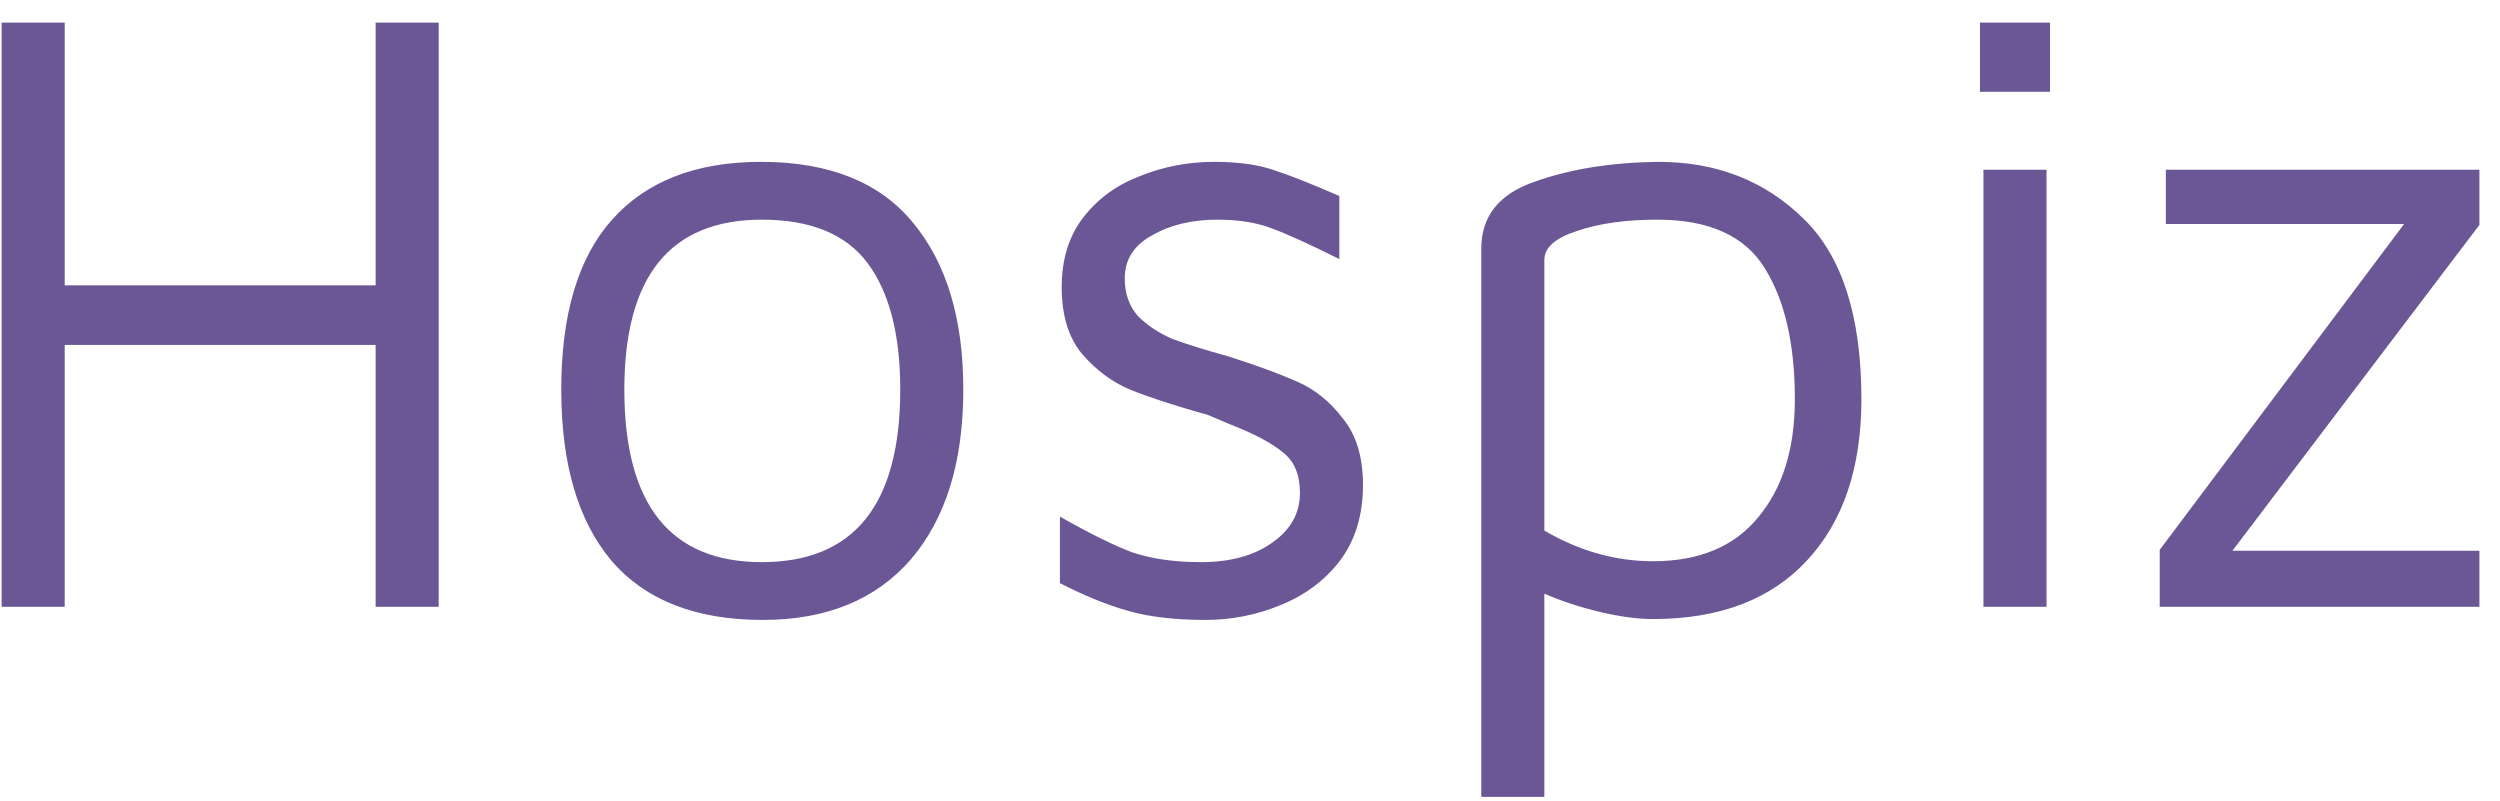 <svg width="103" height="33" viewBox="0 0 103 33" fill="none" xmlns="http://www.w3.org/2000/svg">
<path d="M3.067 10.931H5.666V21.756H18.476V10.931H21.074V35H18.476V24.21H5.666V35H3.067V10.931ZM34.424 35.541C31.658 35.541 29.577 34.723 28.181 33.087C26.81 31.451 26.124 29.106 26.124 26.051C26.124 22.947 26.822 20.614 28.217 19.05C29.637 17.462 31.682 16.668 34.352 16.668C37.167 16.668 39.26 17.51 40.631 19.194C42.002 20.854 42.688 23.14 42.688 26.051C42.688 29.034 41.966 31.367 40.523 33.051C39.079 34.711 37.047 35.541 34.424 35.541ZM34.388 33.16C38.189 33.16 40.09 30.79 40.09 26.051C40.09 23.789 39.645 22.057 38.755 20.854C37.864 19.651 36.409 19.05 34.388 19.05C30.611 19.05 28.723 21.384 28.723 26.051C28.723 30.79 30.611 33.16 34.388 33.16ZM52.66 35.541C51.433 35.541 50.386 35.421 49.52 35.18C48.654 34.94 47.704 34.555 46.669 34.026V31.283C47.897 31.981 48.895 32.474 49.665 32.763C50.459 33.027 51.397 33.16 52.479 33.16C53.682 33.16 54.657 32.895 55.402 32.366C56.172 31.836 56.557 31.151 56.557 30.309C56.557 29.563 56.329 29.01 55.871 28.649C55.414 28.264 54.693 27.879 53.706 27.494L52.768 27.097C51.397 26.712 50.326 26.363 49.556 26.051C48.811 25.738 48.149 25.245 47.572 24.571C47.018 23.898 46.742 22.983 46.742 21.829C46.742 20.674 47.042 19.712 47.644 18.942C48.245 18.172 49.027 17.607 49.989 17.246C50.952 16.861 51.962 16.668 53.021 16.668C53.983 16.668 54.789 16.776 55.438 16.993C56.112 17.209 57.026 17.57 58.181 18.076V20.674C56.978 20.072 56.052 19.651 55.402 19.411C54.777 19.17 54.031 19.05 53.165 19.05C52.106 19.05 51.204 19.266 50.459 19.7C49.713 20.108 49.34 20.698 49.34 21.468C49.34 22.093 49.52 22.61 49.881 23.019C50.266 23.404 50.735 23.717 51.289 23.958C51.866 24.174 52.636 24.415 53.598 24.679C54.801 25.064 55.751 25.413 56.449 25.726C57.171 26.039 57.796 26.544 58.325 27.241C58.879 27.915 59.155 28.829 59.155 29.984C59.155 31.211 58.843 32.245 58.217 33.087C57.592 33.905 56.774 34.519 55.763 34.928C54.777 35.337 53.742 35.541 52.66 35.541ZM71.318 16.668C73.724 16.668 75.721 17.45 77.309 19.014C78.896 20.553 79.69 23.031 79.69 26.448C79.69 29.262 78.945 31.476 77.453 33.087C75.961 34.699 73.844 35.505 71.102 35.505C70.476 35.505 69.755 35.409 68.937 35.217C68.119 35.024 67.349 34.772 66.627 34.459V42.831H64.029V20.241C64.029 18.918 64.751 18.003 66.194 17.498C67.662 16.969 69.37 16.692 71.318 16.668ZM71.102 33.123C73.002 33.123 74.446 32.522 75.432 31.319C76.443 30.116 76.948 28.492 76.948 26.448C76.948 24.186 76.539 22.394 75.721 21.071C74.903 19.724 73.423 19.05 71.282 19.05C69.983 19.05 68.876 19.206 67.962 19.519C67.072 19.808 66.627 20.205 66.627 20.71V31.86C68.071 32.703 69.562 33.123 71.102 33.123ZM84.574 10.931H87.461V13.781H84.574V10.931ZM84.718 16.993H87.317V35H84.718V16.993ZM105.152 19.266L94.975 32.691H105.152V35H91.98V32.654L102.048 19.23H92.233V16.993H105.152V19.266Z" transform="translate(-3 -10)" fill="#6B5795"/>
</svg>
